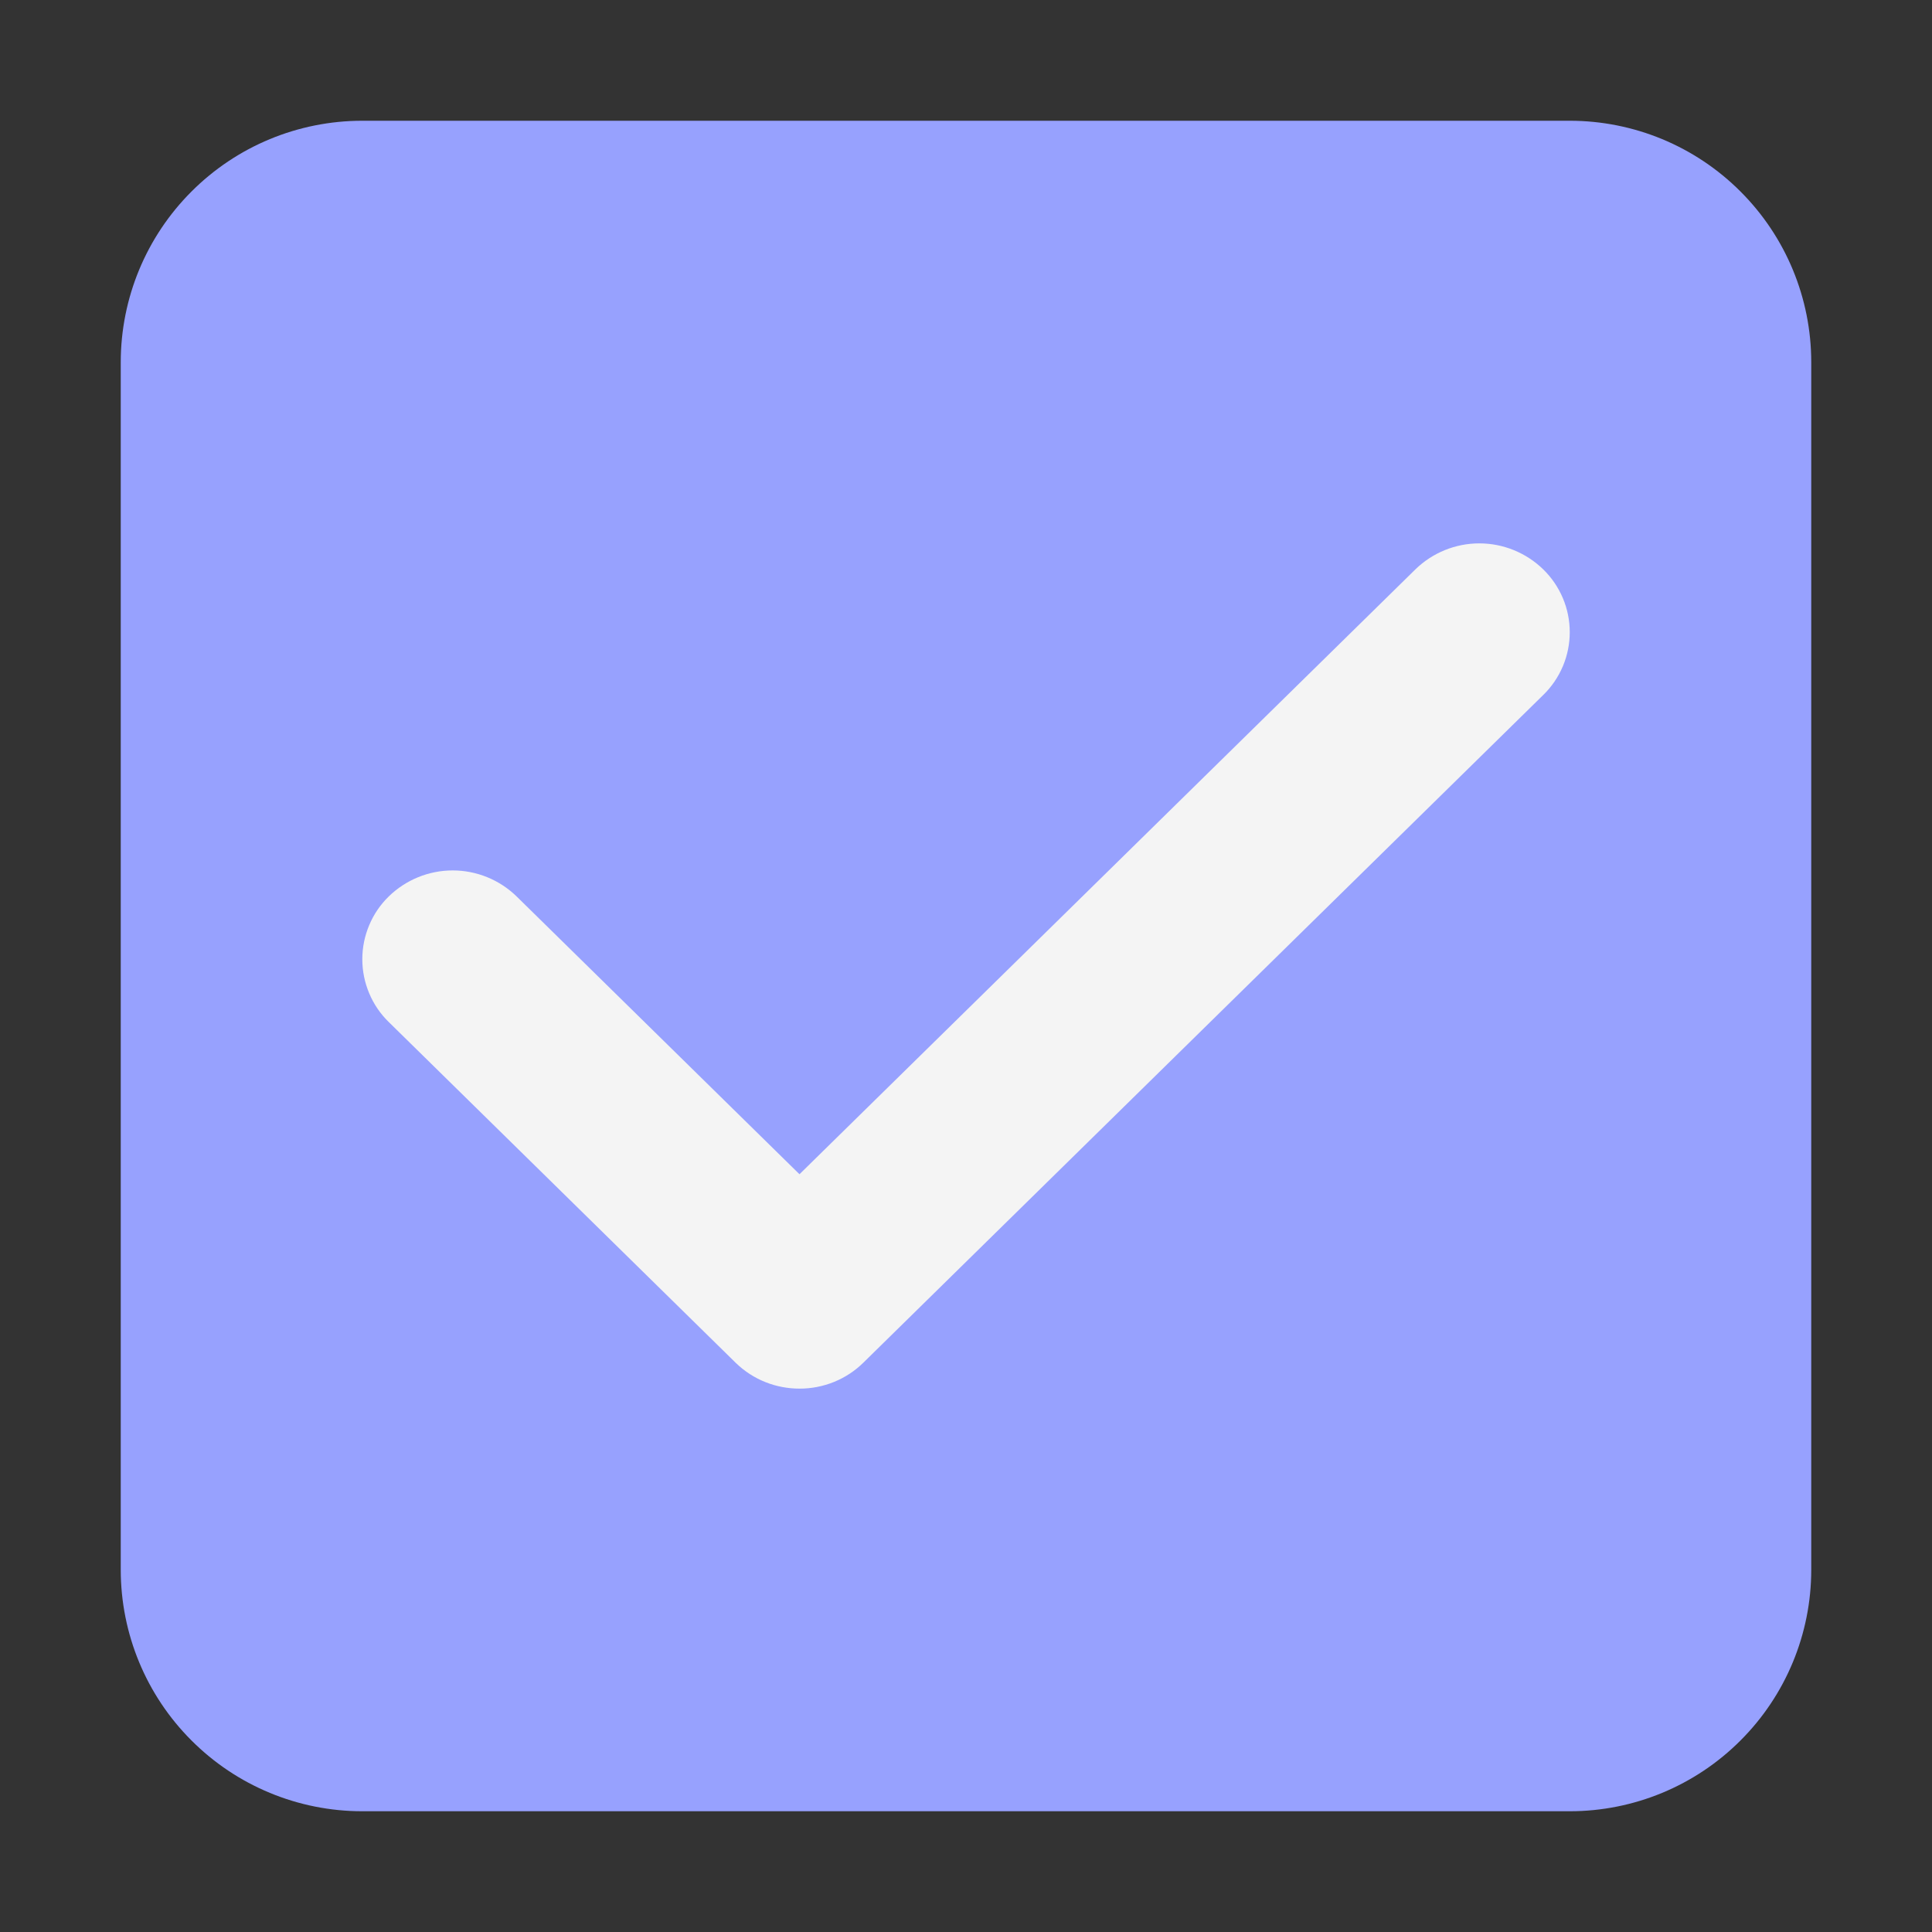 <svg width="32" height="32" viewBox="0 0 32 32" fill="none" xmlns="http://www.w3.org/2000/svg">
<rect x="0" y="0" width="32" height="32" fill="#333333" stroke="none"/>
<path d="M2 6C2 4.939 2.421 3.922 3.172 3.172C3.922 2.421 4.939 2 6 2H26C27.061 2 28.078 2.421 28.828 3.172C29.579 3.922 30 4.939 30 6V26C30 27.061 29.579 28.078 28.828 28.828C28.078 29.579 27.061 30 26 30H6C4.939 30 3.922 29.579 3.172 28.828C2.421 28.078 2 27.061 2 26V6Z" fill="#97A1FE"/>
<path d="M13.242 23C12.859 23 12.476 22.857 12.183 22.57L6.439 16.928C6.3 16.793 6.19 16.631 6.115 16.452C6.04 16.274 6.001 16.082 6.001 15.888C6.001 15.694 6.04 15.502 6.115 15.324C6.19 15.145 6.3 14.983 6.439 14.848C6.722 14.572 7.102 14.417 7.498 14.417C7.894 14.417 8.274 14.572 8.557 14.848L13.242 19.449L23.443 9.431C23.726 9.155 24.106 9 24.502 9C24.898 9 25.278 9.155 25.561 9.431C25.7 9.566 25.81 9.728 25.886 9.907C25.961 10.085 26 10.277 26 10.471C26 10.665 25.961 10.857 25.886 11.035C25.81 11.214 25.7 11.376 25.561 11.511L14.301 22.569C14.019 22.847 13.638 23.001 13.242 23Z" fill="#F4F4F4"/>
</svg>
